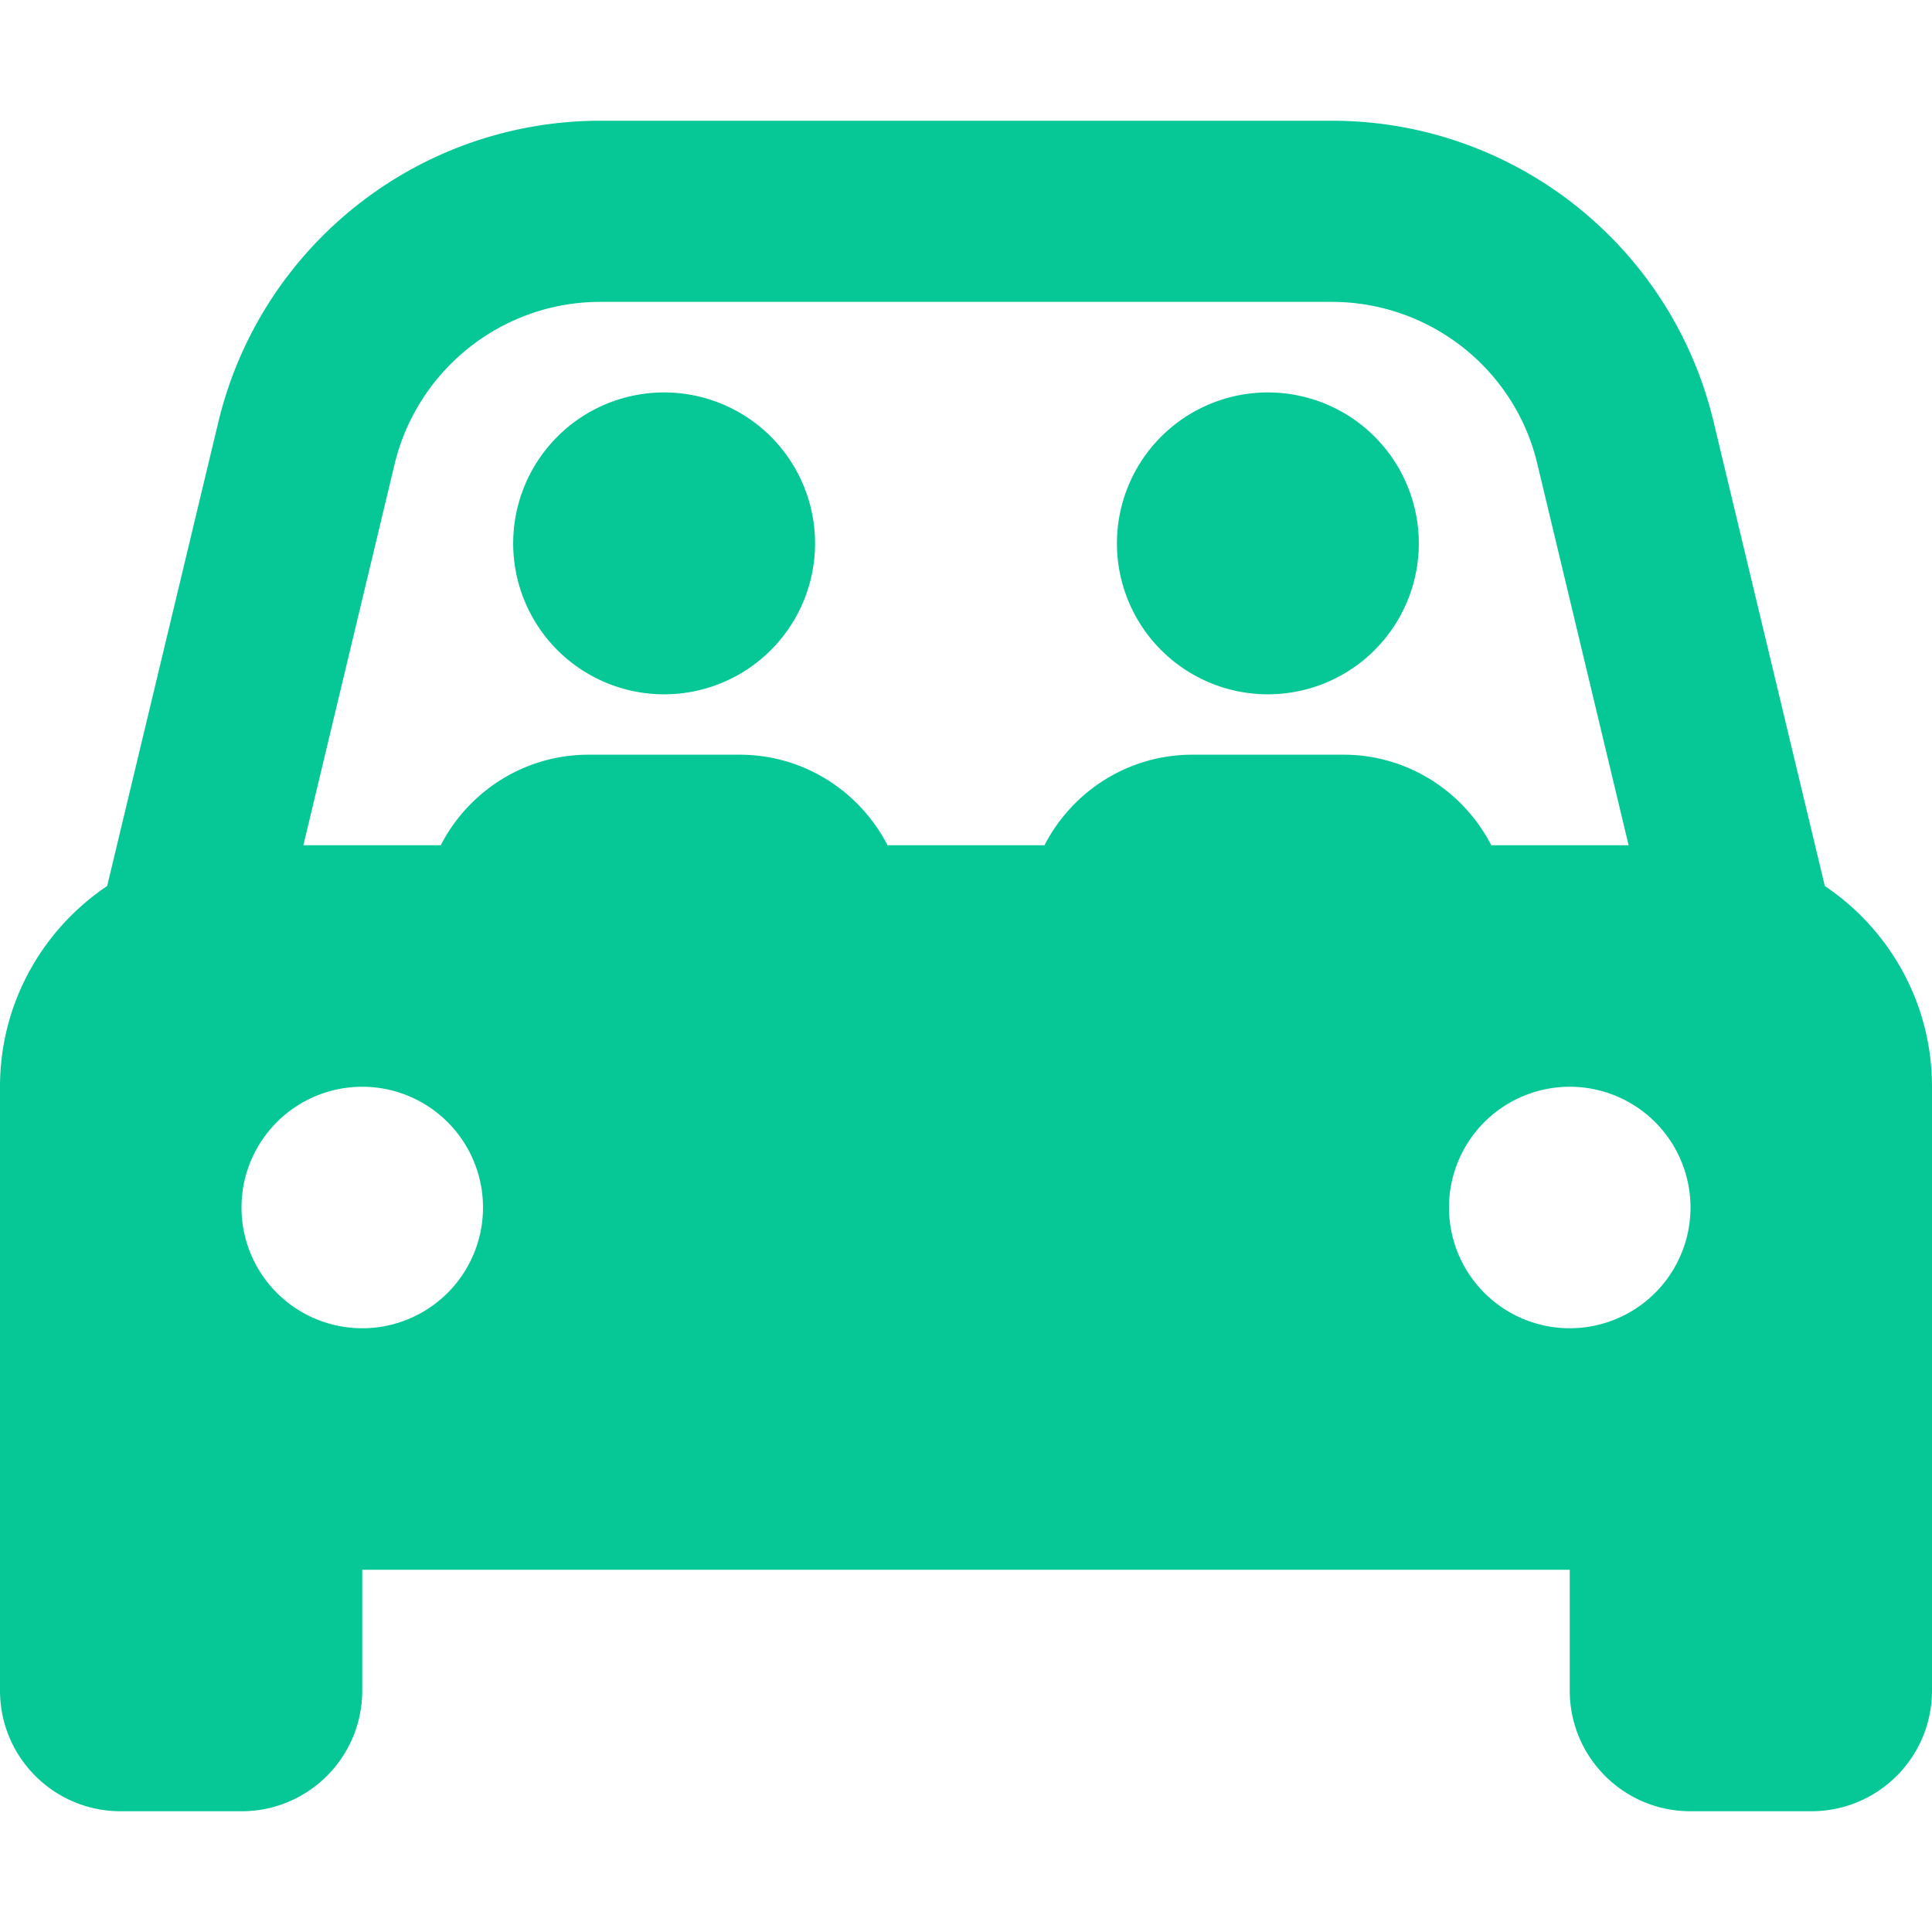 <svg xmlns="http://www.w3.org/2000/svg" viewBox="0 0 512 512"><path d="M104.6 122.9L80.4 224l36.4 0c7.3-14.2 22.1-24 39.2-24l40 0c17.1 0 31.9 9.8 39.2 24l41.6 0c7.3-14.2 22.1-24 39.2-24l40 0c17.1 0 31.9 9.8 39.2 24l36.4 0L407.4 122.9c-6-25.2-28.6-42.9-54.5-42.9L159.1 80c-25.9 0-48.4 17.8-54.5 42.9zM28.4 234.8L57.9 111.7C69.2 65 111 32 159.1 32l193.9 0c48.1 0 89.9 33 101.1 79.7l29.5 123.1c17.1 11.5 28.4 31 28.4 53.2l0 112 0 16 0 32c0 17.7-14.3 32-32 32l-32 0c-17.7 0-32-14.3-32-32l0-32L96 416l0 32c0 17.7-14.3 32-32 32l-32 0c-17.7 0-32-14.3-32-32l0-32 0-16L0 288c0-22.2 11.3-41.7 28.4-53.2zM176 104a40 40 0 1 1 0 80 40 40 0 1 1 0-80zM96 352a32 32 0 1 0 0-64 32 32 0 1 0 0 64zm352-32a32 32 0 1 0 -64 0 32 32 0 1 0 64 0zM296 144a40 40 0 1 1 80 0 40 40 0 1 1 -80 0z" fill="#05c896" /></svg>